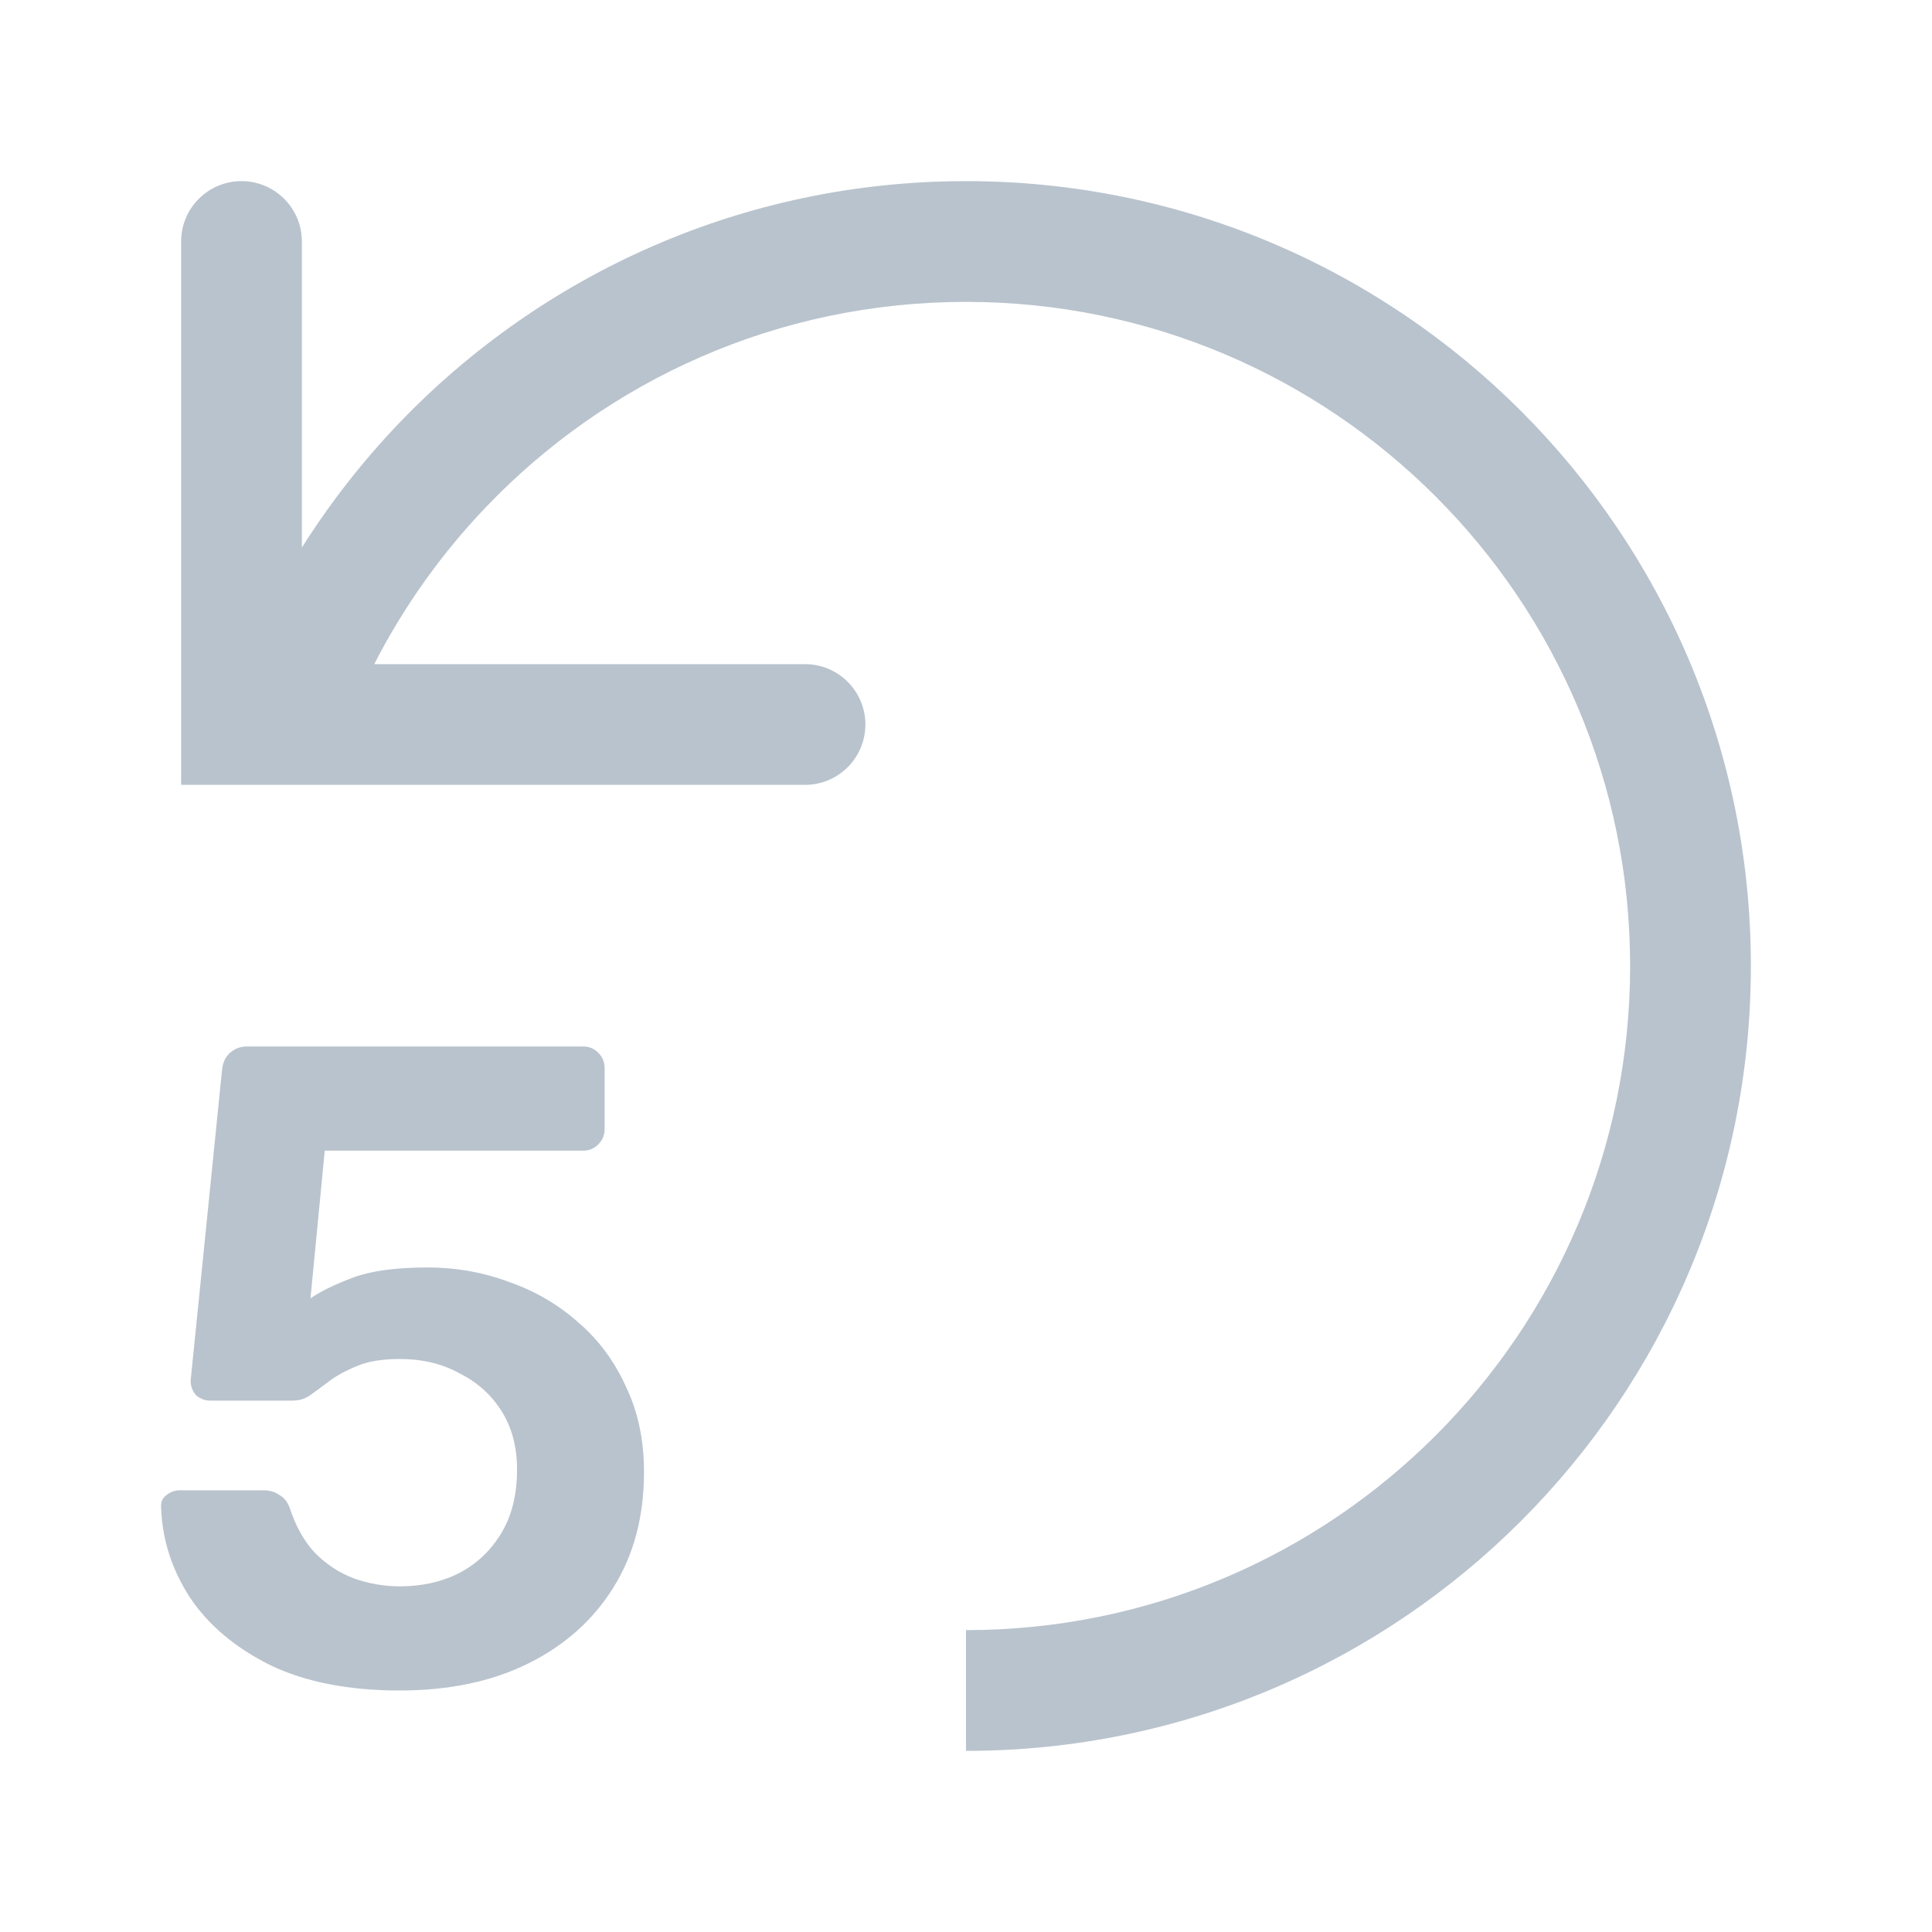 <svg width="24" height="24" viewBox="0 0 24 24" fill="none" xmlns="http://www.w3.org/2000/svg">
<path fill-rule="evenodd" clip-rule="evenodd" d="M3.75 3C3.75 2.586 3.414 2.25 3 2.25C2.586 2.25 2.25 2.586 2.25 3V9V9.75H3H10C10.414 9.75 10.75 9.414 10.75 9C10.75 8.586 10.414 8.25 10 8.25H4.649C5.017 7.531 5.488 6.872 6.042 6.294C7.544 4.725 9.658 3.75 12 3.75C16.556 3.75 20.25 7.444 20.25 12C20.25 16.556 16.556 20.25 12 20.25V21.75C17.385 21.75 21.75 17.385 21.75 12C21.75 6.615 17.385 2.25 12 2.25C9.232 2.25 6.732 3.405 4.958 5.256C4.506 5.728 4.101 6.246 3.75 6.802V3Z" fill="#B9C3CD"/>
<path d="M4.967 21C4.331 21 3.794 20.895 3.357 20.685C2.92 20.467 2.587 20.186 2.357 19.841C2.135 19.496 2.016 19.128 2.002 18.738C1.994 18.671 2.013 18.618 2.057 18.581C2.109 18.536 2.168 18.513 2.235 18.513H3.268C3.349 18.513 3.416 18.532 3.468 18.57C3.527 18.6 3.572 18.656 3.601 18.738C3.675 18.963 3.779 19.147 3.912 19.29C4.053 19.432 4.212 19.537 4.39 19.605C4.575 19.672 4.768 19.706 4.967 19.706C5.234 19.706 5.475 19.654 5.689 19.549C5.912 19.436 6.089 19.271 6.223 19.053C6.356 18.836 6.423 18.57 6.423 18.255C6.423 17.977 6.36 17.737 6.234 17.535C6.108 17.332 5.934 17.174 5.712 17.062C5.497 16.942 5.249 16.882 4.967 16.882C4.76 16.882 4.59 16.908 4.456 16.961C4.323 17.013 4.208 17.073 4.112 17.141C4.023 17.208 3.942 17.268 3.868 17.321C3.801 17.373 3.723 17.399 3.634 17.399H2.613C2.546 17.399 2.487 17.377 2.435 17.332C2.39 17.279 2.368 17.219 2.368 17.152L2.757 13.304C2.764 13.206 2.798 13.131 2.857 13.079C2.916 13.026 2.987 13 3.068 13H7.245C7.319 13 7.382 13.026 7.433 13.079C7.485 13.131 7.511 13.195 7.511 13.27V14.024C7.511 14.099 7.485 14.163 7.433 14.215C7.382 14.268 7.319 14.294 7.245 14.294H4.034L3.857 16.128C3.99 16.038 4.168 15.952 4.39 15.869C4.612 15.787 4.919 15.745 5.312 15.745C5.667 15.745 6.004 15.805 6.323 15.925C6.649 16.038 6.937 16.207 7.189 16.432C7.441 16.649 7.637 16.916 7.778 17.231C7.926 17.538 8 17.891 8 18.288C8 18.836 7.874 19.312 7.622 19.717C7.371 20.122 7.019 20.437 6.567 20.662C6.115 20.887 5.582 21 4.967 21Z" fill="#B9C3CD"/>
</svg>

